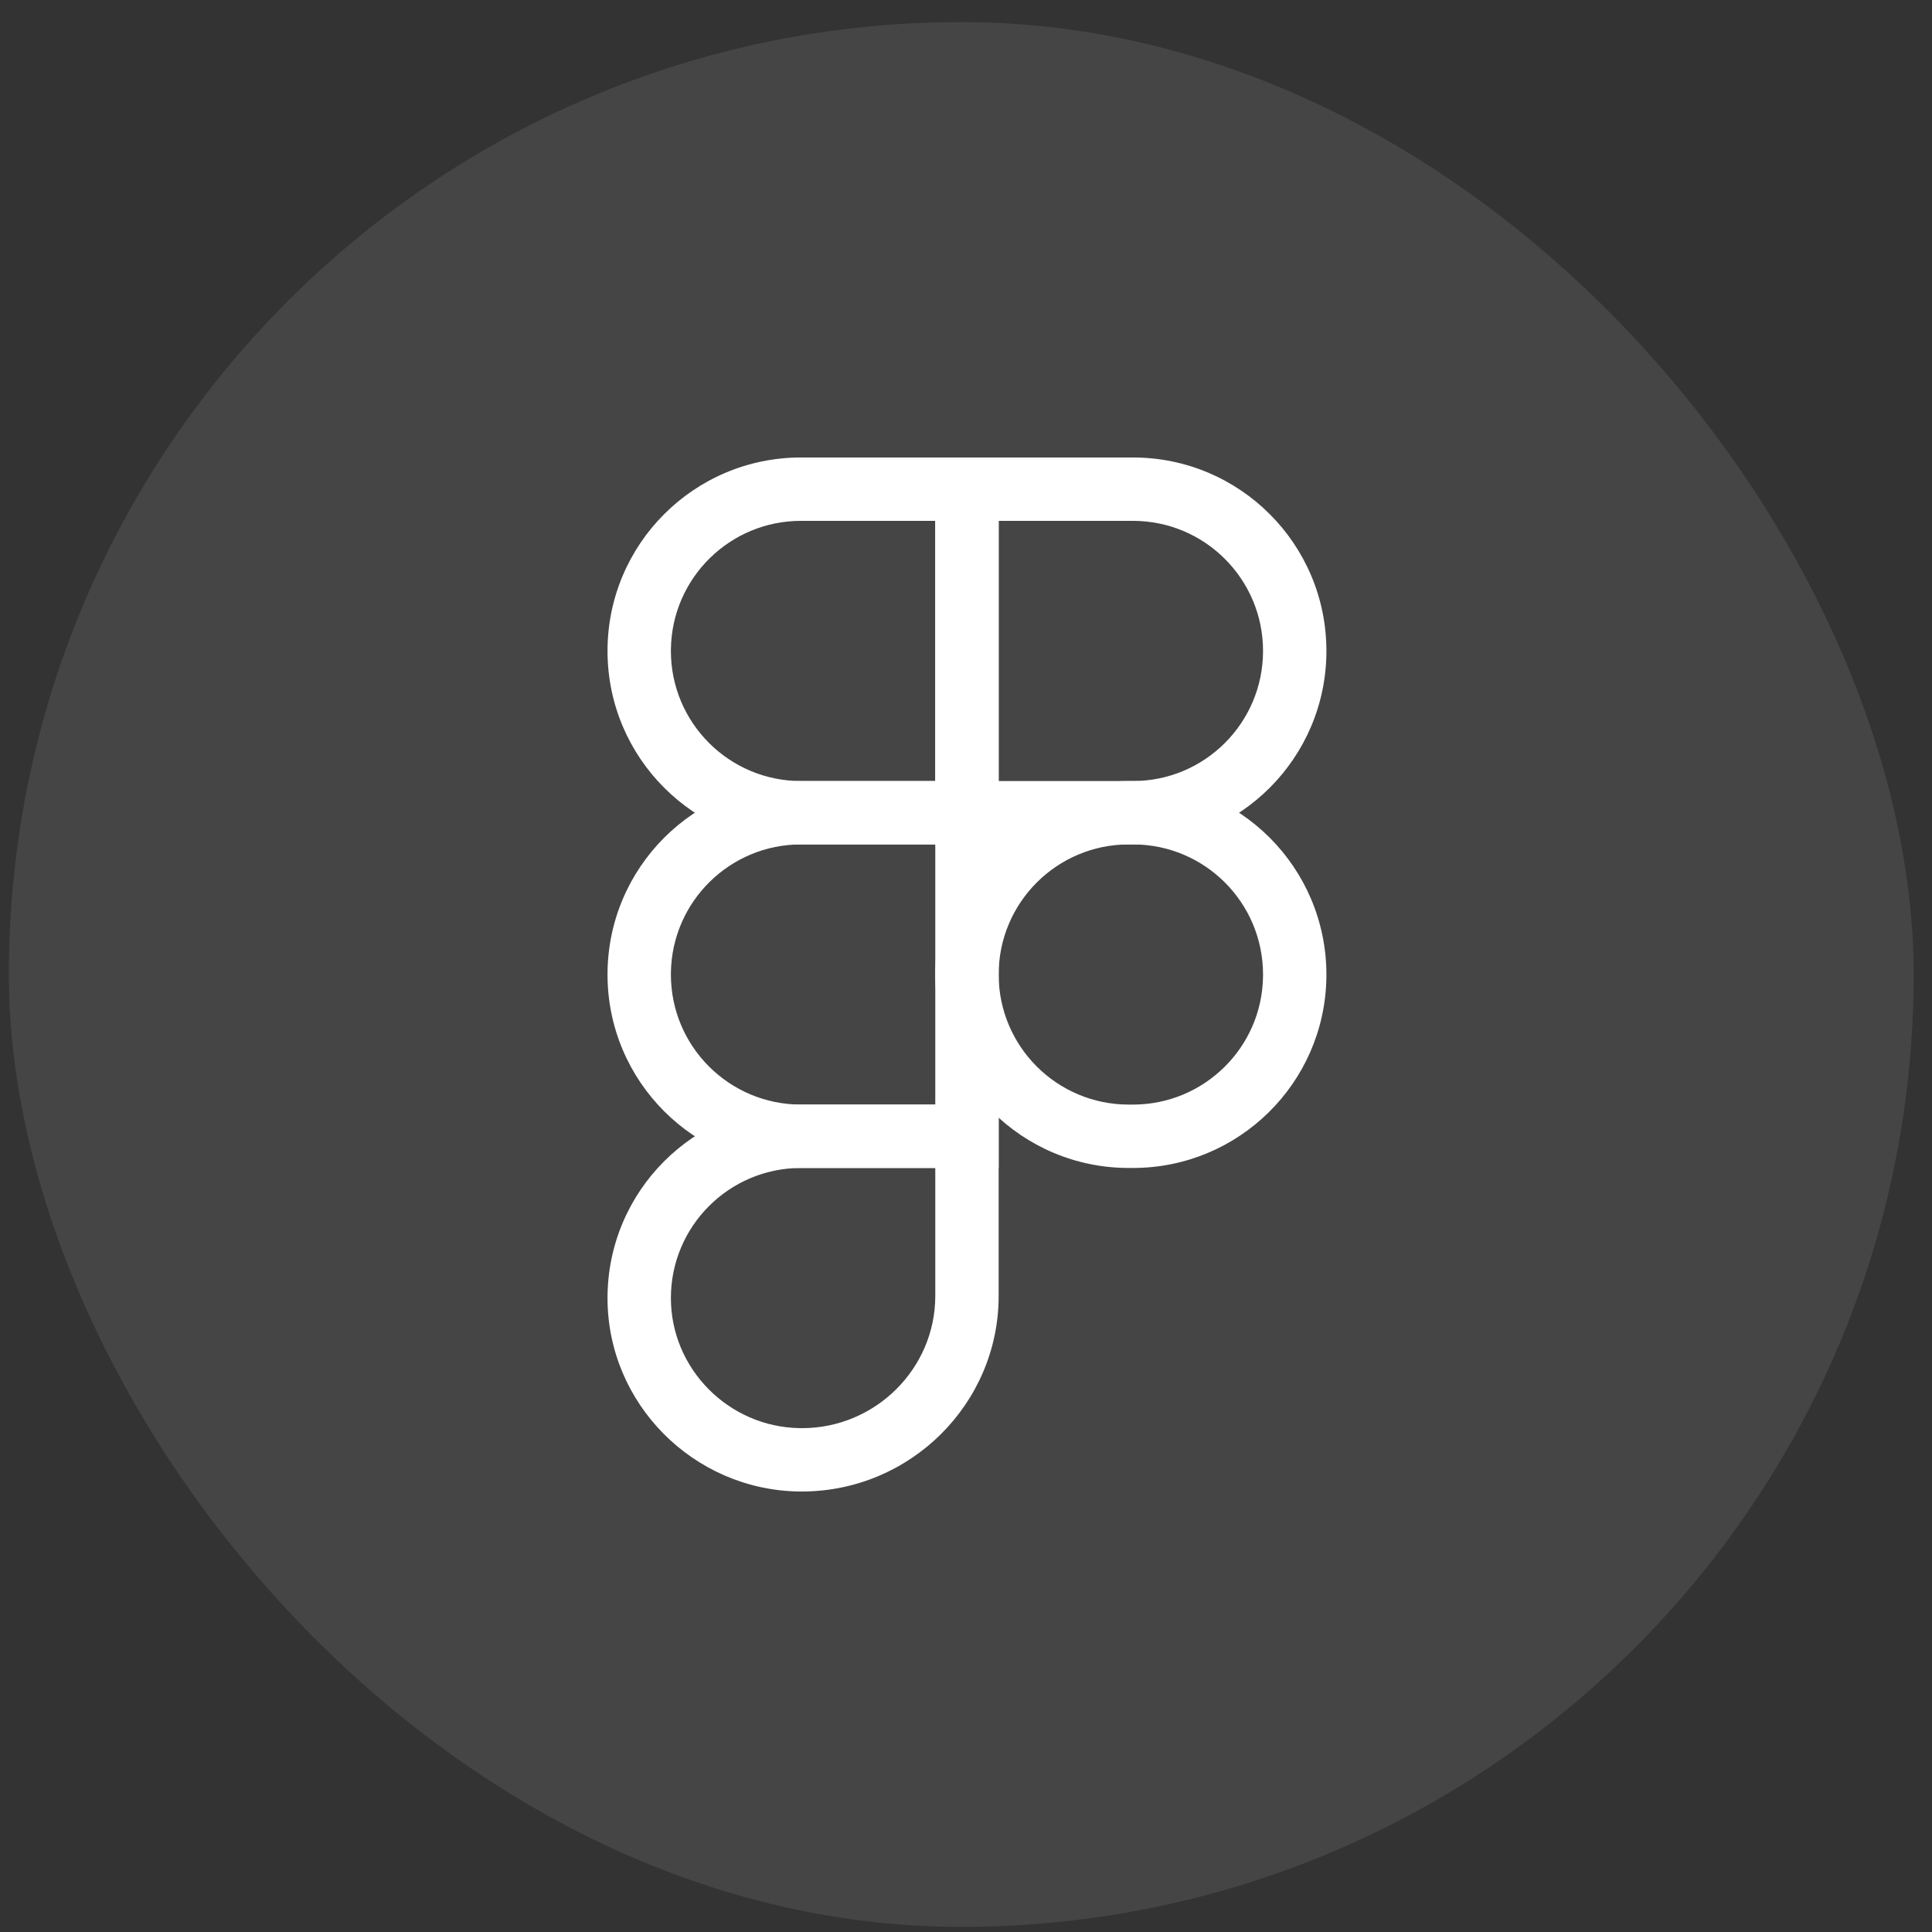 <svg width="71" height="71" viewBox="0 0 71 71" fill="none" xmlns="http://www.w3.org/2000/svg">
<rect x="0" y="0" width="71" height="71" fill="#333333" stroke="none"/>
<rect x="0.326" y="0.812" width="70" height="70" rx="35" fill="white" fill-opacity="0.09"/>
<g clip-path="url(#clip0_6_2046)">
<path d="M34.371 16.812V31.032H41.635C45.562 31.032 48.745 27.849 48.745 23.922C48.745 19.996 45.562 16.812 41.635 16.812H34.371ZM36.7 28.703V19.141H41.635C44.276 19.141 46.416 21.282 46.416 23.922C46.416 26.562 44.276 28.703 41.635 28.703H36.7Z" fill="white"/>
<path d="M36.7 31.032V16.812H29.436C25.509 16.812 22.326 19.996 22.326 23.922C22.326 27.849 25.509 31.032 29.436 31.032H36.7ZM34.371 19.141V28.703H29.436C26.796 28.703 24.655 26.562 24.655 23.922L24.656 23.843C24.698 21.239 26.822 19.141 29.436 19.141H34.371Z" fill="white"/>
<path d="M36.7 42.922V28.703H29.436C25.509 28.703 22.326 31.886 22.326 35.813C22.326 39.739 25.509 42.922 29.436 42.922H36.7ZM34.371 31.032V40.593H29.436C26.796 40.593 24.655 38.453 24.655 35.813L24.656 35.734C24.698 33.13 26.822 31.032 29.436 31.032H34.371Z" fill="white"/>
<path d="M36.7 47.626V40.593H29.436C25.509 40.593 22.326 43.776 22.326 47.703C22.326 51.581 25.474 54.749 29.357 54.812L29.465 54.812C33.449 54.812 36.7 51.59 36.7 47.626ZM29.436 42.922H34.371V47.626C34.371 50.299 32.167 52.484 29.474 52.484L29.385 52.483C26.778 52.441 24.655 50.304 24.655 47.703C24.655 45.063 26.796 42.922 29.436 42.922Z" fill="white"/>
<path d="M41.635 28.703H41.481C37.554 28.703 34.371 31.886 34.371 35.813C34.371 39.739 37.554 42.922 41.481 42.922H41.635C45.518 42.922 48.681 39.807 48.744 35.93L48.745 35.822C48.745 31.886 45.562 28.703 41.635 28.703ZM41.481 31.032H41.635C44.276 31.032 46.416 33.172 46.416 35.813L46.415 35.901C46.373 38.499 44.246 40.593 41.635 40.593H41.481C38.84 40.593 36.7 38.453 36.7 35.813C36.7 33.172 38.84 31.032 41.481 31.032Z" fill="white"/>
</g>
<defs>
<clipPath id="clip0_6_2046">
<rect width="70" height="70" fill="white" transform="translate(0.326 0.812)"/>
</clipPath>
</defs>
</svg>
